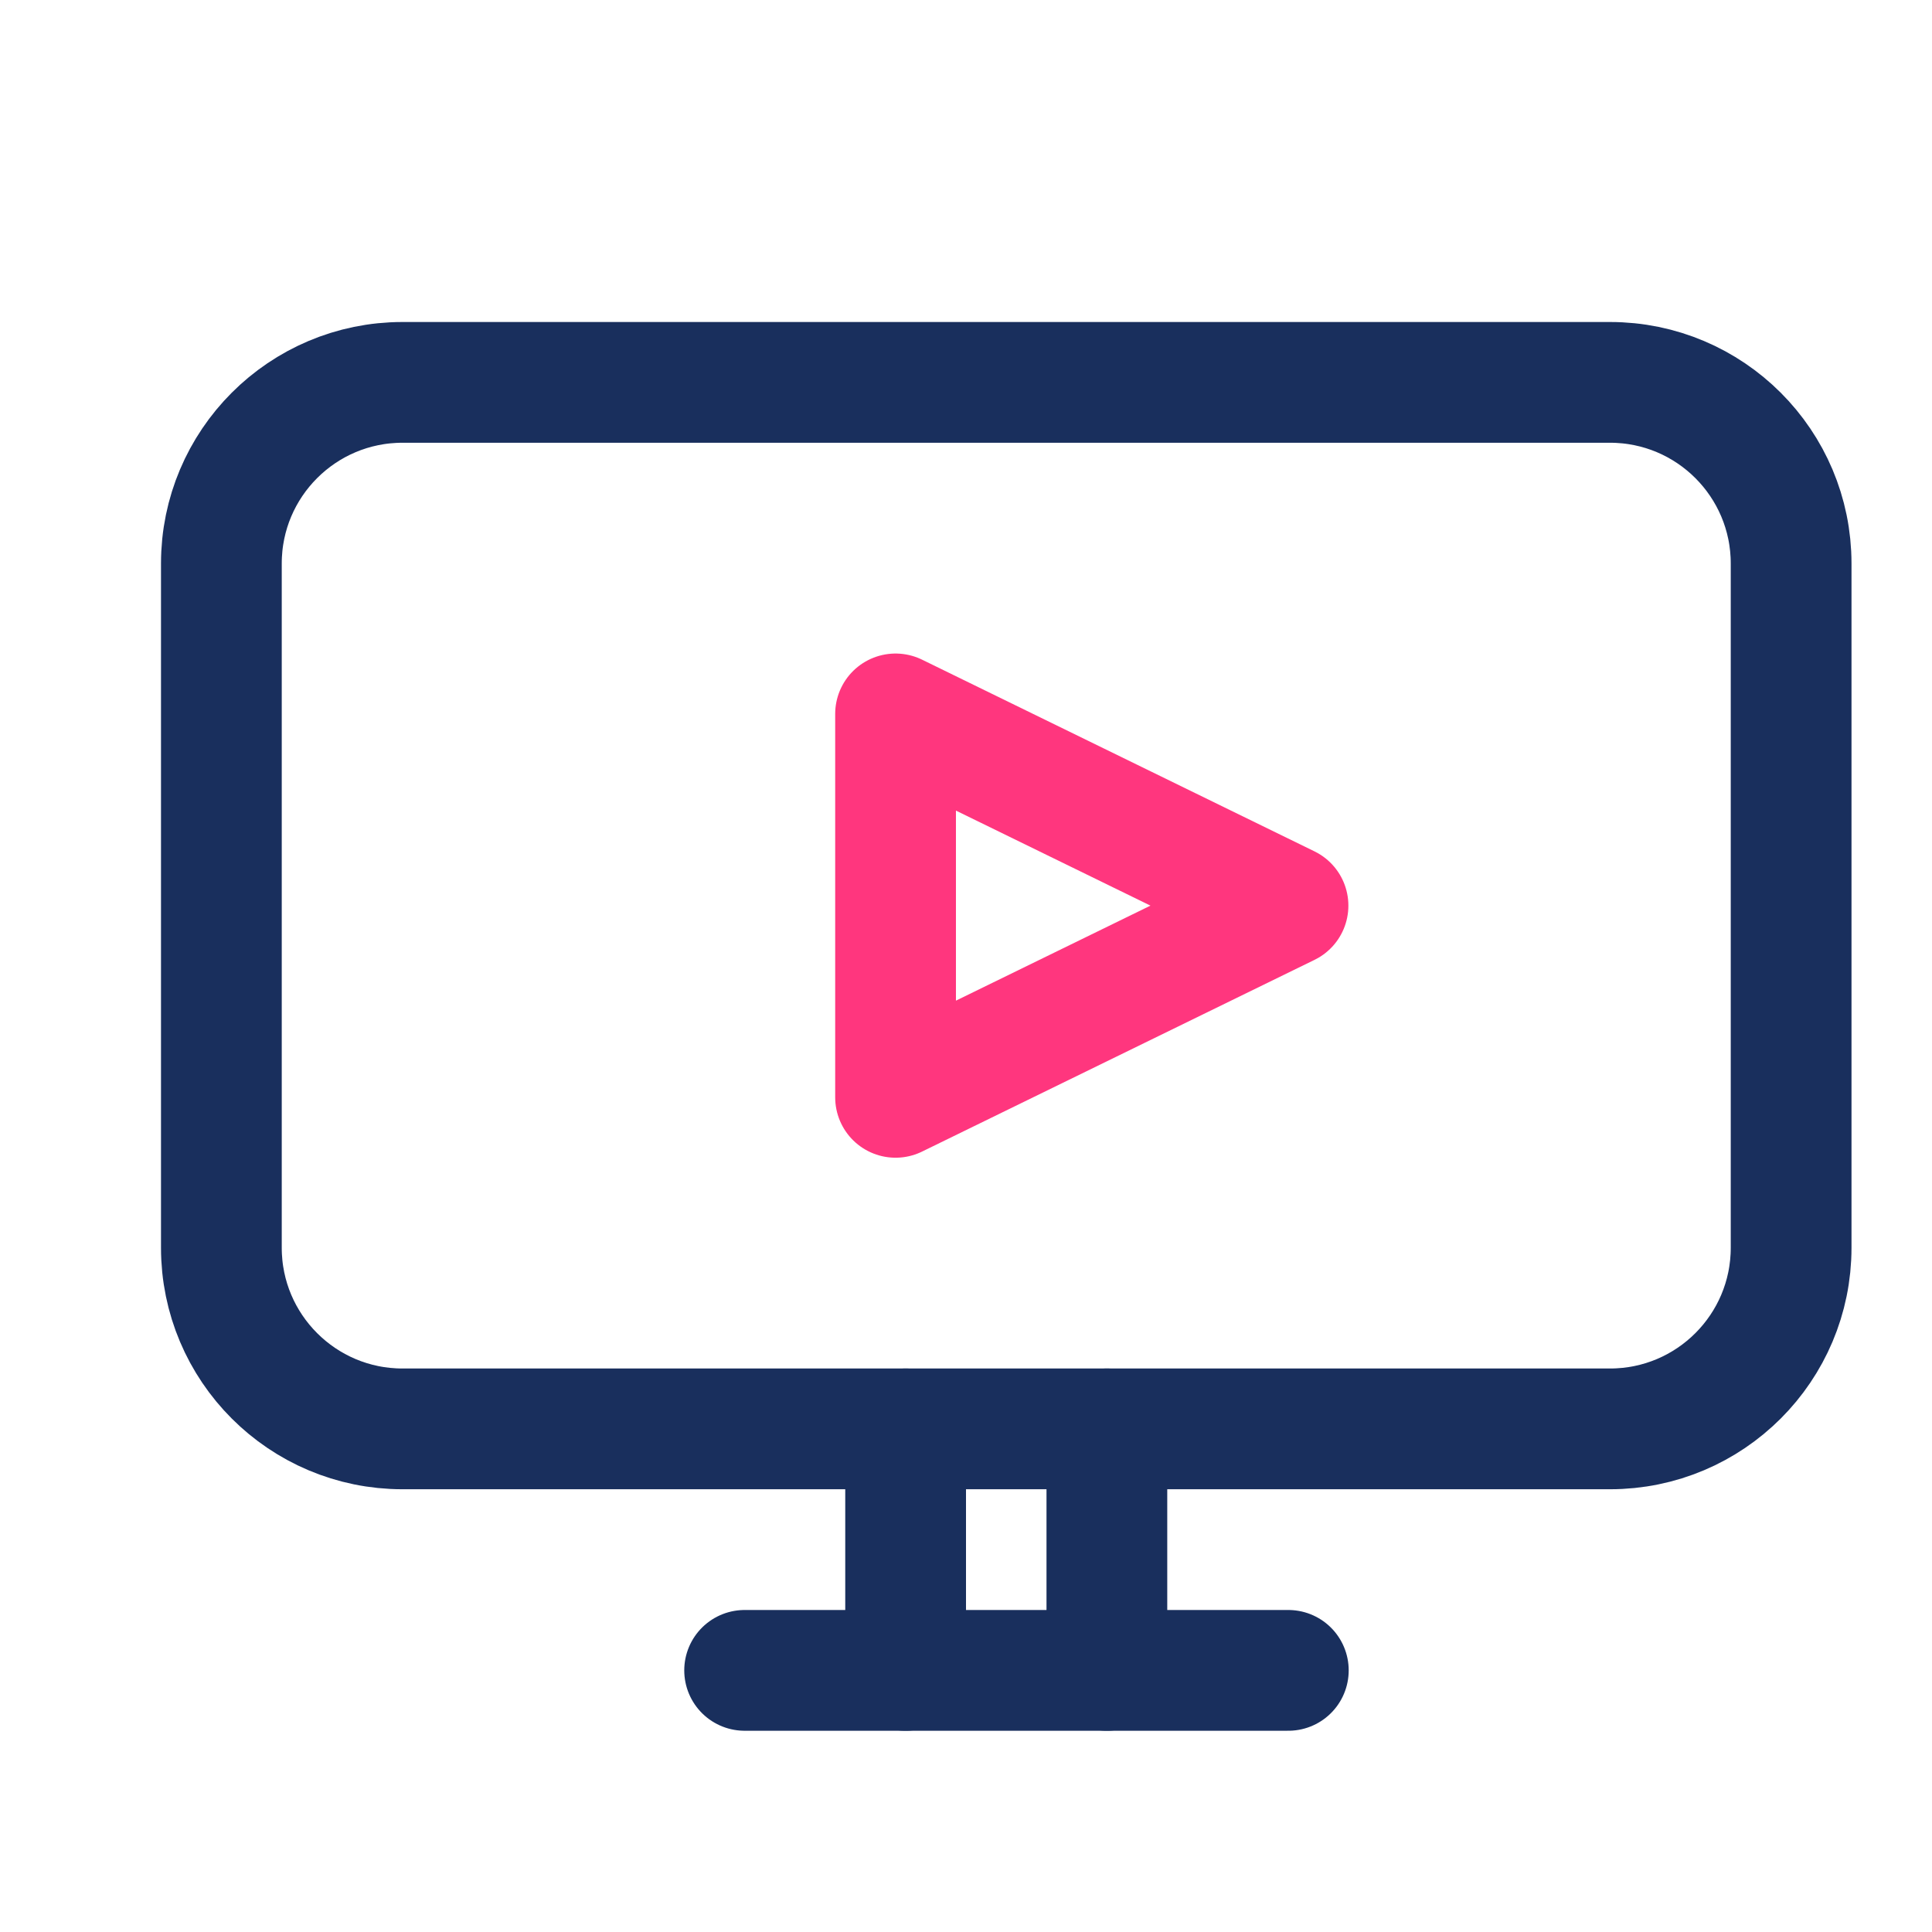 <svg width="48" height="48" viewBox="0 0 48 48" fill="none" xmlns="http://www.w3.org/2000/svg">
<line x1="27.5" y1="41.5" x2="27.5" y2="35.5" stroke="#192F5D" stroke-width="3" stroke-linecap="round" stroke-linejoin="round"/>
<line x1="22.5" y1="41.5" x2="22.5" y2="35.5" stroke="#192F5D" stroke-width="3" stroke-linecap="round" stroke-linejoin="round"/>
<line x1="18.5" y1="41.5" x2="32.008" y2="41.5" stroke="#192F5D" stroke-width="3" stroke-linecap="round" stroke-linejoin="round"/>
<path d="M40 9.5C42.485 9.5 44.5 11.515 44.5 14L44.5 31C44.5 33.485 42.485 35.5 40 35.5L10 35.5C7.515 35.5 5.5 33.485 5.5 31L5.5 14C5.5 11.515 7.515 9.5 10 9.5L40 9.5Z" stroke="#192F5D" stroke-width="3"/>
<path d="M32 22.5L22.25 27.263V17.737L32 22.5Z" stroke="#FF367E" stroke-width="3" stroke-linecap="round" stroke-linejoin="round"/>
</svg>
